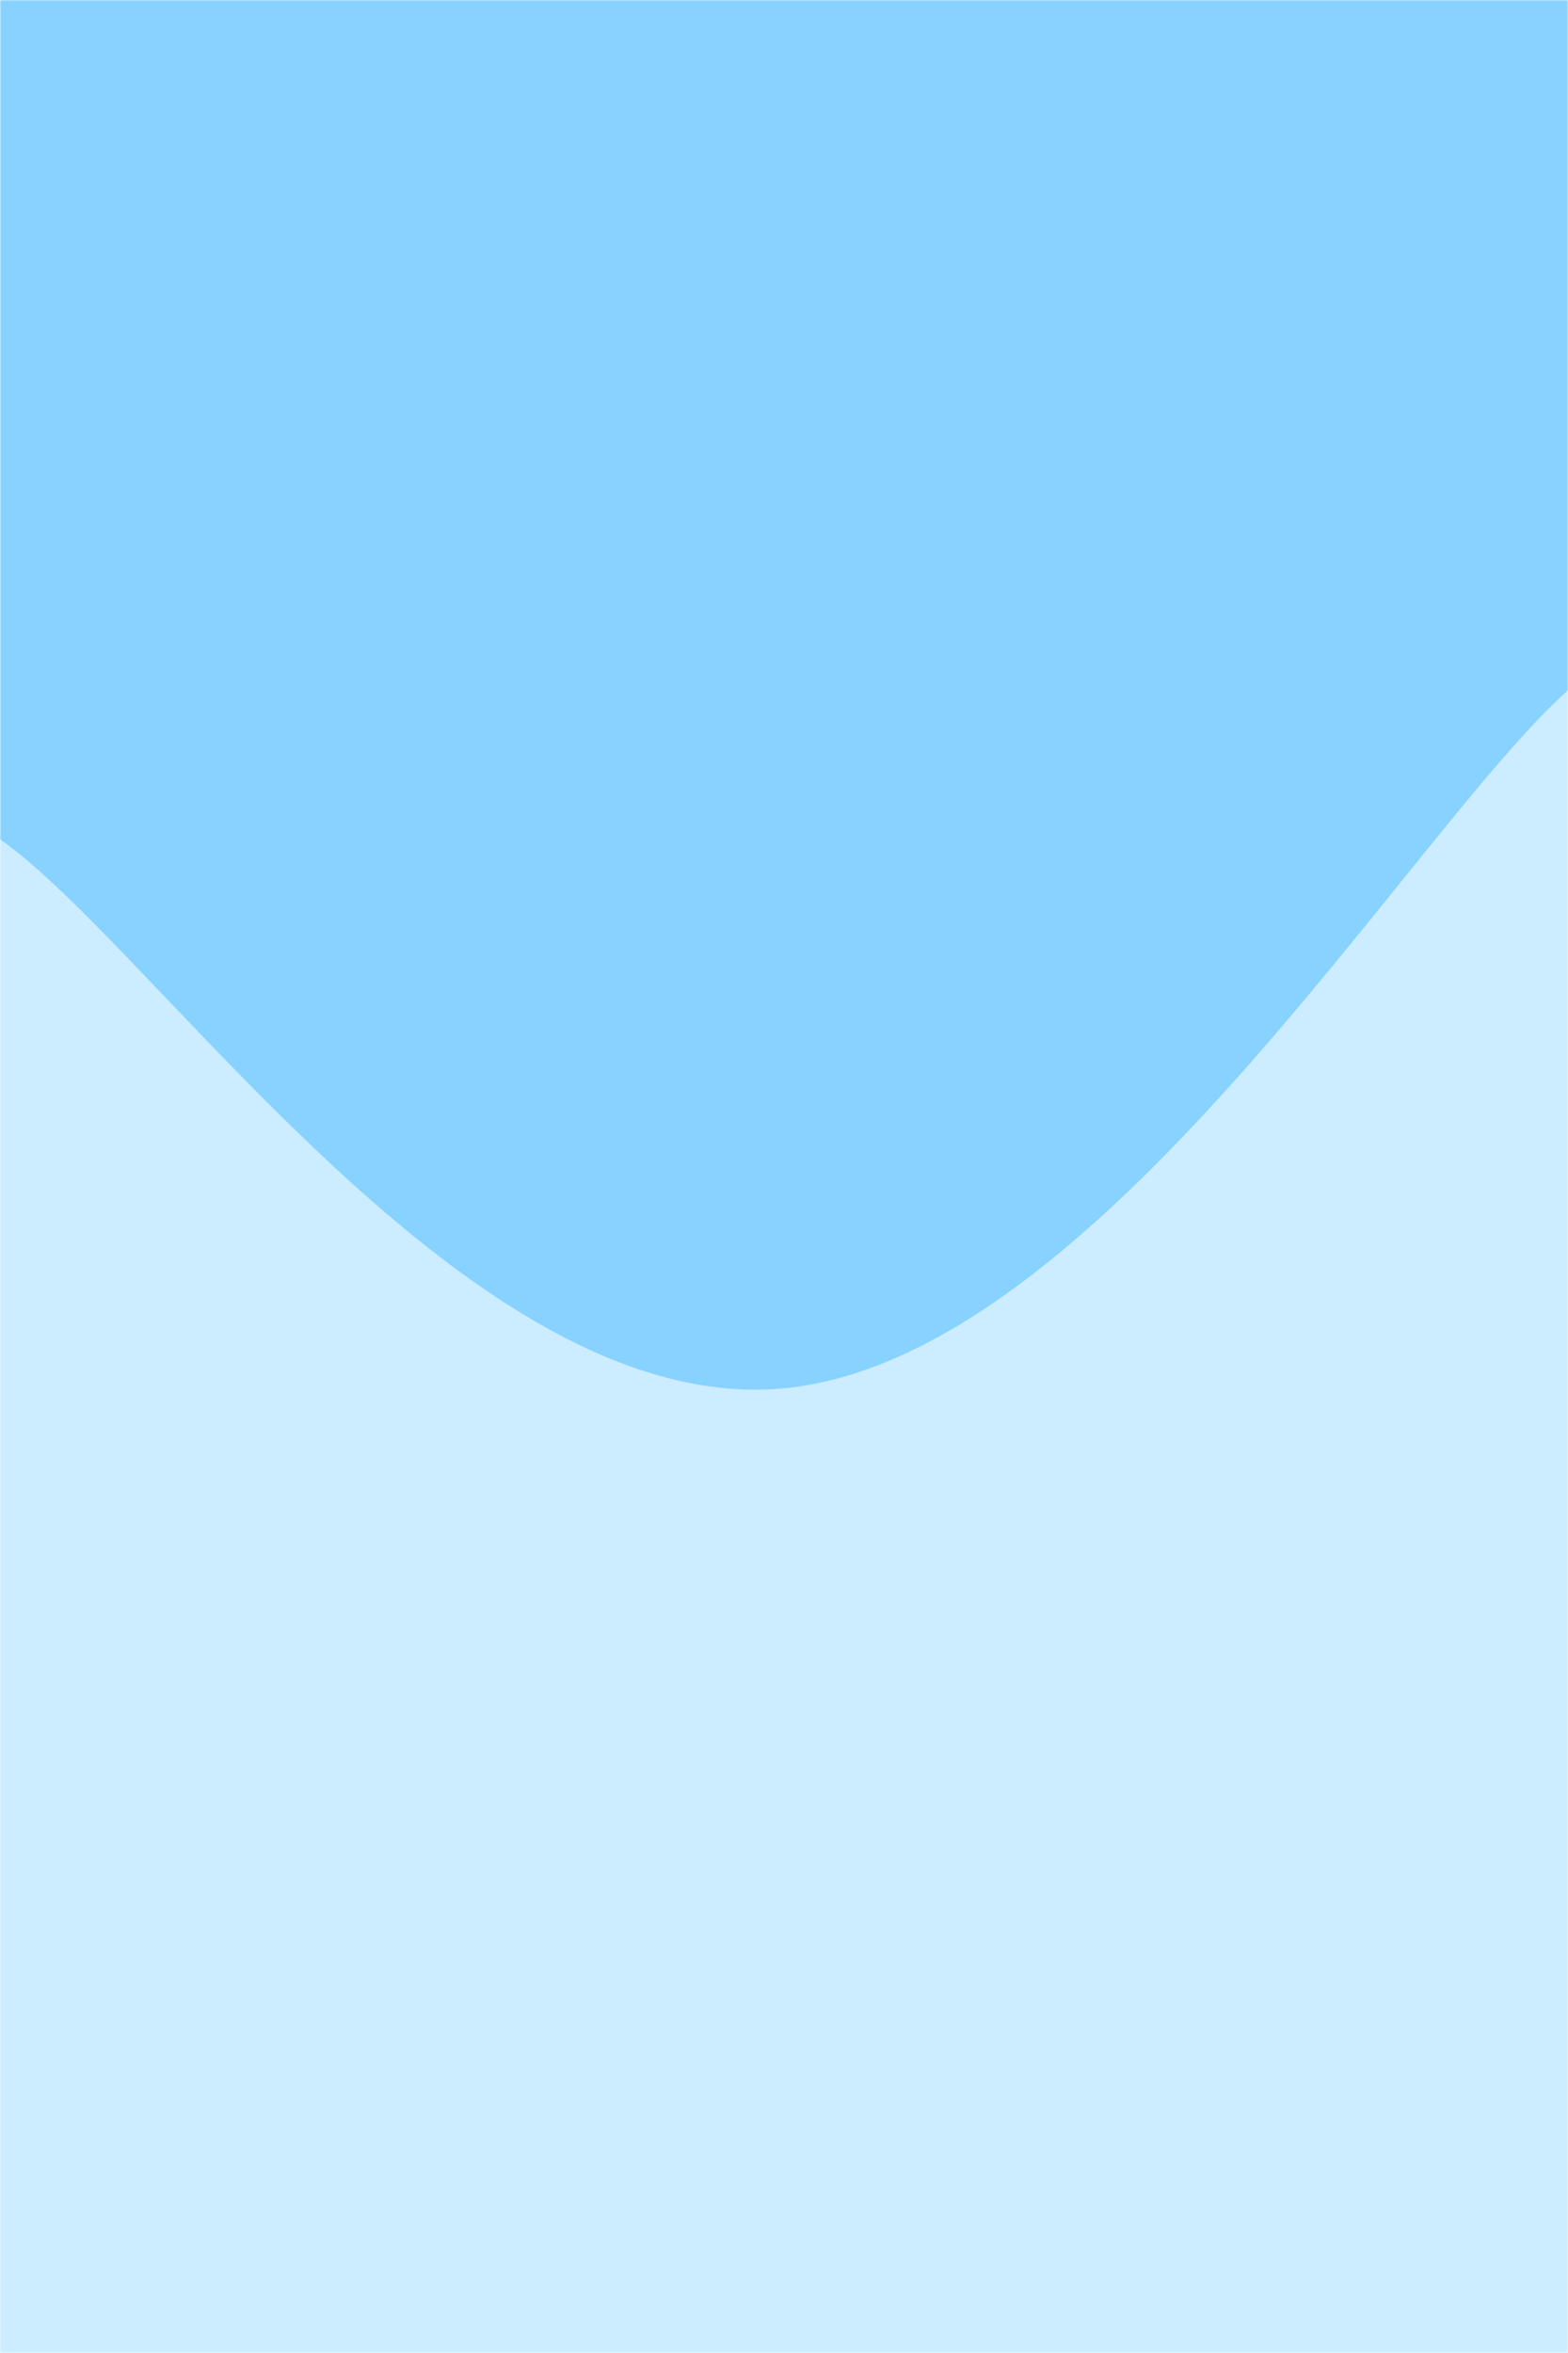 <svg xmlns="http://www.w3.org/2000/svg" version="1.1" xmlns:xlink="http://www.w3.org/1999/xlink" xmlns:svgjs="http://svgjs.dev/svgjs" width="600" height="900" preserveAspectRatio="none" viewBox="0 0 600 900"><g mask="url(&quot;#SvgjsMask1077&quot;)" fill="none"><rect width="600" height="900" x="0" y="0" fill="rgba(135, 210, 255, 1)"></rect><path d="M 0,321 C 60,363 180,542.4 300,531 C 420,519.6 540,317.4 600,264L600 900L0 900z" fill="rgba(204, 236, 255, 1)"></path></g><defs><mask id="SvgjsMask1077"><rect width="600" height="900" fill="#ffffff"></rect></mask></defs></svg>
